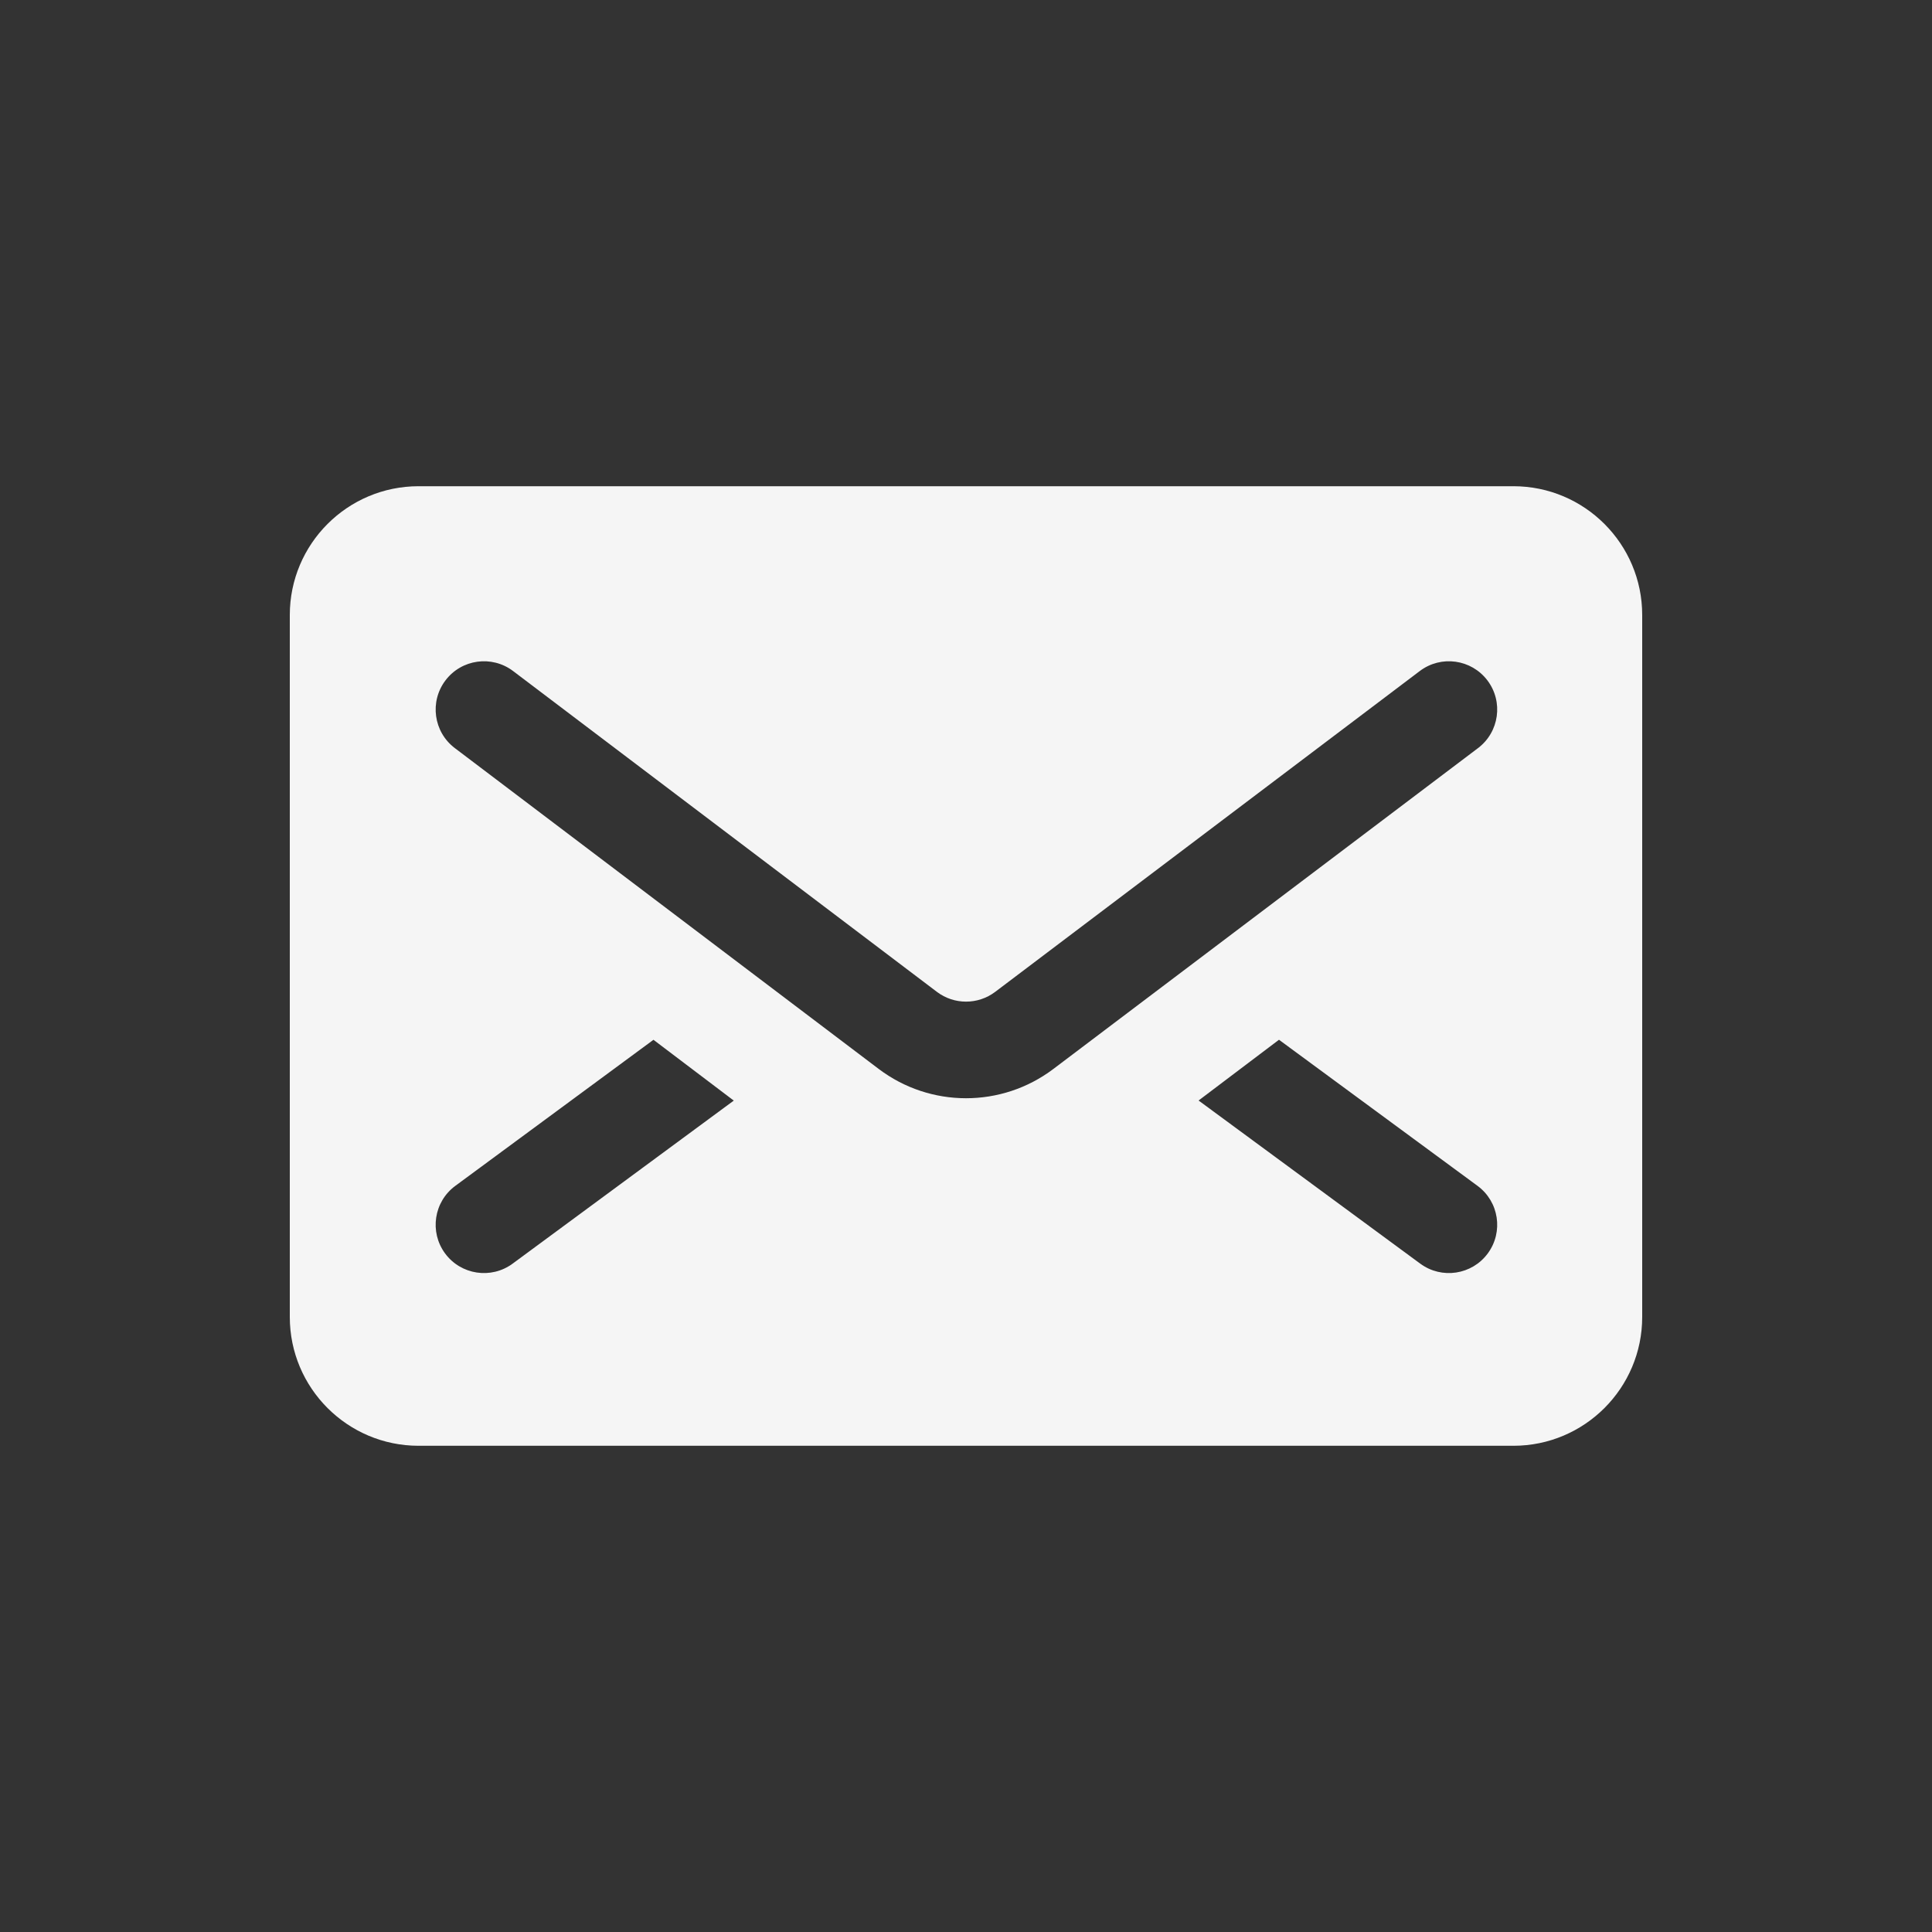 <?xml version="1.0" encoding="UTF-8" standalone="no"?>
<!DOCTYPE svg PUBLIC "-//W3C//DTD SVG 1.1//EN" "http://www.w3.org/Graphics/SVG/1.1/DTD/svg11.dtd">
<svg width="100%" height="100%" viewBox="0 0 600 600" version="1.1" xmlns="http://www.w3.org/2000/svg" xmlns:xlink="http://www.w3.org/1999/xlink" xml:space="preserve" xmlns:serif="http://www.serif.com/" style="fill-rule:evenodd;clip-rule:evenodd;stroke-linejoin:round;stroke-miterlimit:2;">
    <rect x="0" y="0" width="600" height="600" fill="#333333" stroke="none"/>
    <g transform="matrix(1,0,0,1,-700,-700)">
        <g id="Mail_Icon_Mono" transform="matrix(1,0,0,1,-2800,700)">
            <rect x="3500" y="0" width="600" height="600" style="fill:none;"/>
            <path d="M4010,191C4010,168.923 3992.08,151 3970,151L3630,151C3607.92,151 3590,168.923 3590,191L3590,409C3590,431.077 3607.92,449 3630,449L3970,449C3992.08,449 4010,431.077 4010,409L4010,191ZM3897.2,322.904L3872.23,341.774L3941.08,392.443C3947.75,397.353 3957.14,395.924 3962.05,389.252C3966.96,382.58 3965.53,373.19 3958.86,368.28L3897.2,322.904ZM3702.94,322.918L3641.39,368.288C3634.73,373.203 3633.31,382.594 3638.22,389.262C3643.14,395.93 3652.53,397.351 3659.2,392.435L3727.88,341.8L3702.94,322.918ZM3641.24,232.321C3641.24,232.321 3733.02,301.795 3772.86,331.947C3788.91,344.099 3811.08,344.108 3827.14,331.97C3867.04,301.826 3959.01,232.329 3959.01,232.329C3965.62,227.335 3966.93,217.928 3961.94,211.319C3956.94,204.709 3947.54,203.4 3940.93,208.394C3940.93,208.394 3848.95,277.891 3809.06,308.035C3803.7,312.081 3796.31,312.078 3790.96,308.027C3751.13,277.875 3659.35,208.401 3659.35,208.401C3652.74,203.402 3643.34,204.703 3638.34,211.308C3633.34,217.914 3634.64,227.322 3641.24,232.321Z" style="fill:#f5f5f5;"/>
        </g>
    </g>
</svg>

